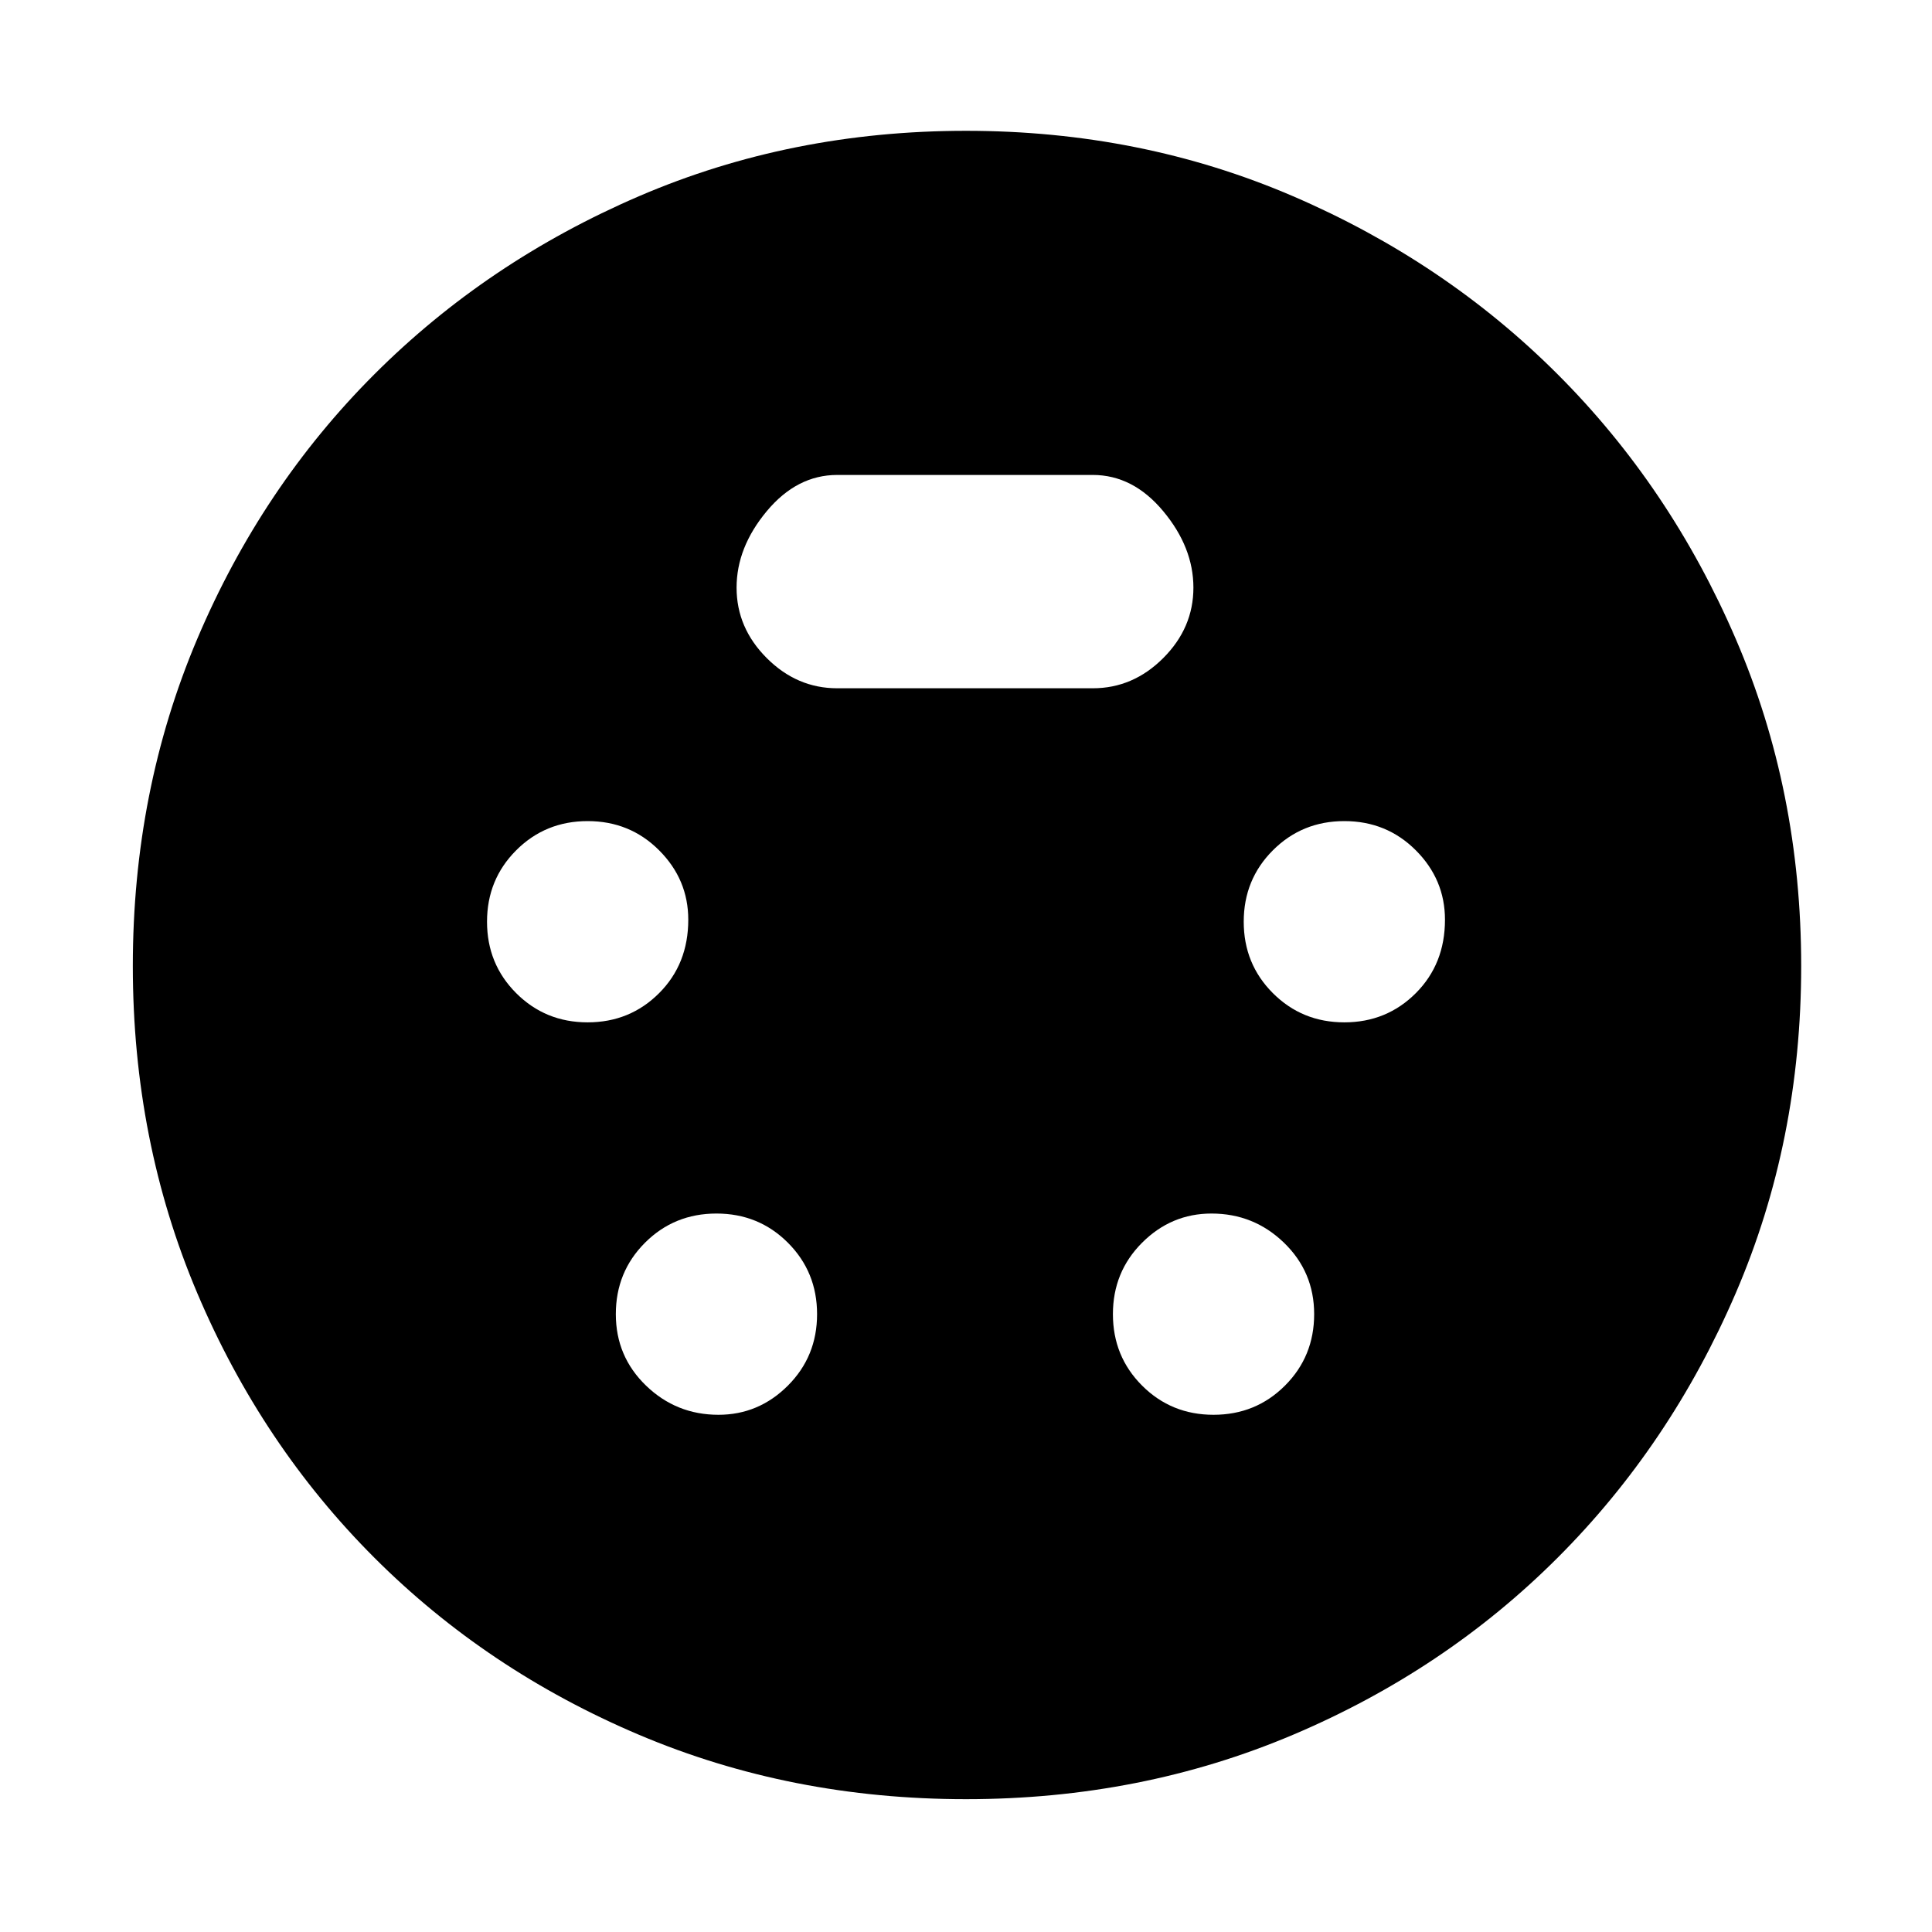 <svg xmlns="http://www.w3.org/2000/svg" height="48" width="48"><path d="M24 44.7Q19.65 44.7 15.875 43.1Q12.1 41.5 9.3 38.7Q6.5 35.9 4.9 32.125Q3.3 28.35 3.3 24Q3.3 19.65 4.9 15.875Q6.5 12.1 9.3 9.3Q12.1 6.5 15.875 4.875Q19.65 3.25 24 3.25Q28.35 3.25 32.125 4.875Q35.9 6.5 38.7 9.3Q41.5 12.1 43.125 15.875Q44.75 19.65 44.75 24Q44.75 28.35 43.125 32.125Q41.5 35.9 38.7 38.7Q35.9 41.5 32.125 43.1Q28.35 44.7 24 44.7ZM14.6 25.4Q15.65 25.4 16.375 24.675Q17.1 23.95 17.1 22.85Q17.1 21.85 16.375 21.125Q15.65 20.4 14.6 20.4Q13.55 20.4 12.825 21.125Q12.1 21.85 12.1 22.9Q12.1 23.95 12.825 24.675Q13.55 25.4 14.6 25.4ZM33.4 25.4Q34.45 25.4 35.175 24.675Q35.9 23.95 35.9 22.85Q35.9 21.85 35.175 21.125Q34.45 20.4 33.4 20.4Q32.35 20.4 31.625 21.125Q30.9 21.85 30.9 22.9Q30.9 23.95 31.625 24.675Q32.35 25.4 33.4 25.4ZM17.85 35.15Q18.85 35.15 19.575 34.425Q20.3 33.7 20.3 32.65Q20.3 31.6 19.575 30.875Q18.85 30.15 17.8 30.15Q16.75 30.15 16.025 30.875Q15.3 31.6 15.3 32.65Q15.3 33.7 16.05 34.425Q16.8 35.15 17.85 35.15ZM30.15 35.15Q31.2 35.15 31.925 34.425Q32.65 33.7 32.65 32.65Q32.65 31.6 31.9 30.875Q31.15 30.15 30.1 30.15Q29.1 30.15 28.375 30.875Q27.65 31.6 27.65 32.65Q27.65 33.7 28.375 34.425Q29.1 35.15 30.15 35.15ZM20.8 17.1H27.15Q28.15 17.1 28.9 16.35Q29.65 15.6 29.65 14.6Q29.65 13.6 28.9 12.7Q28.15 11.8 27.15 11.8H20.8Q19.8 11.8 19.05 12.7Q18.3 13.6 18.3 14.6Q18.3 15.6 19.05 16.35Q19.8 17.1 20.8 17.1Z"/></svg>